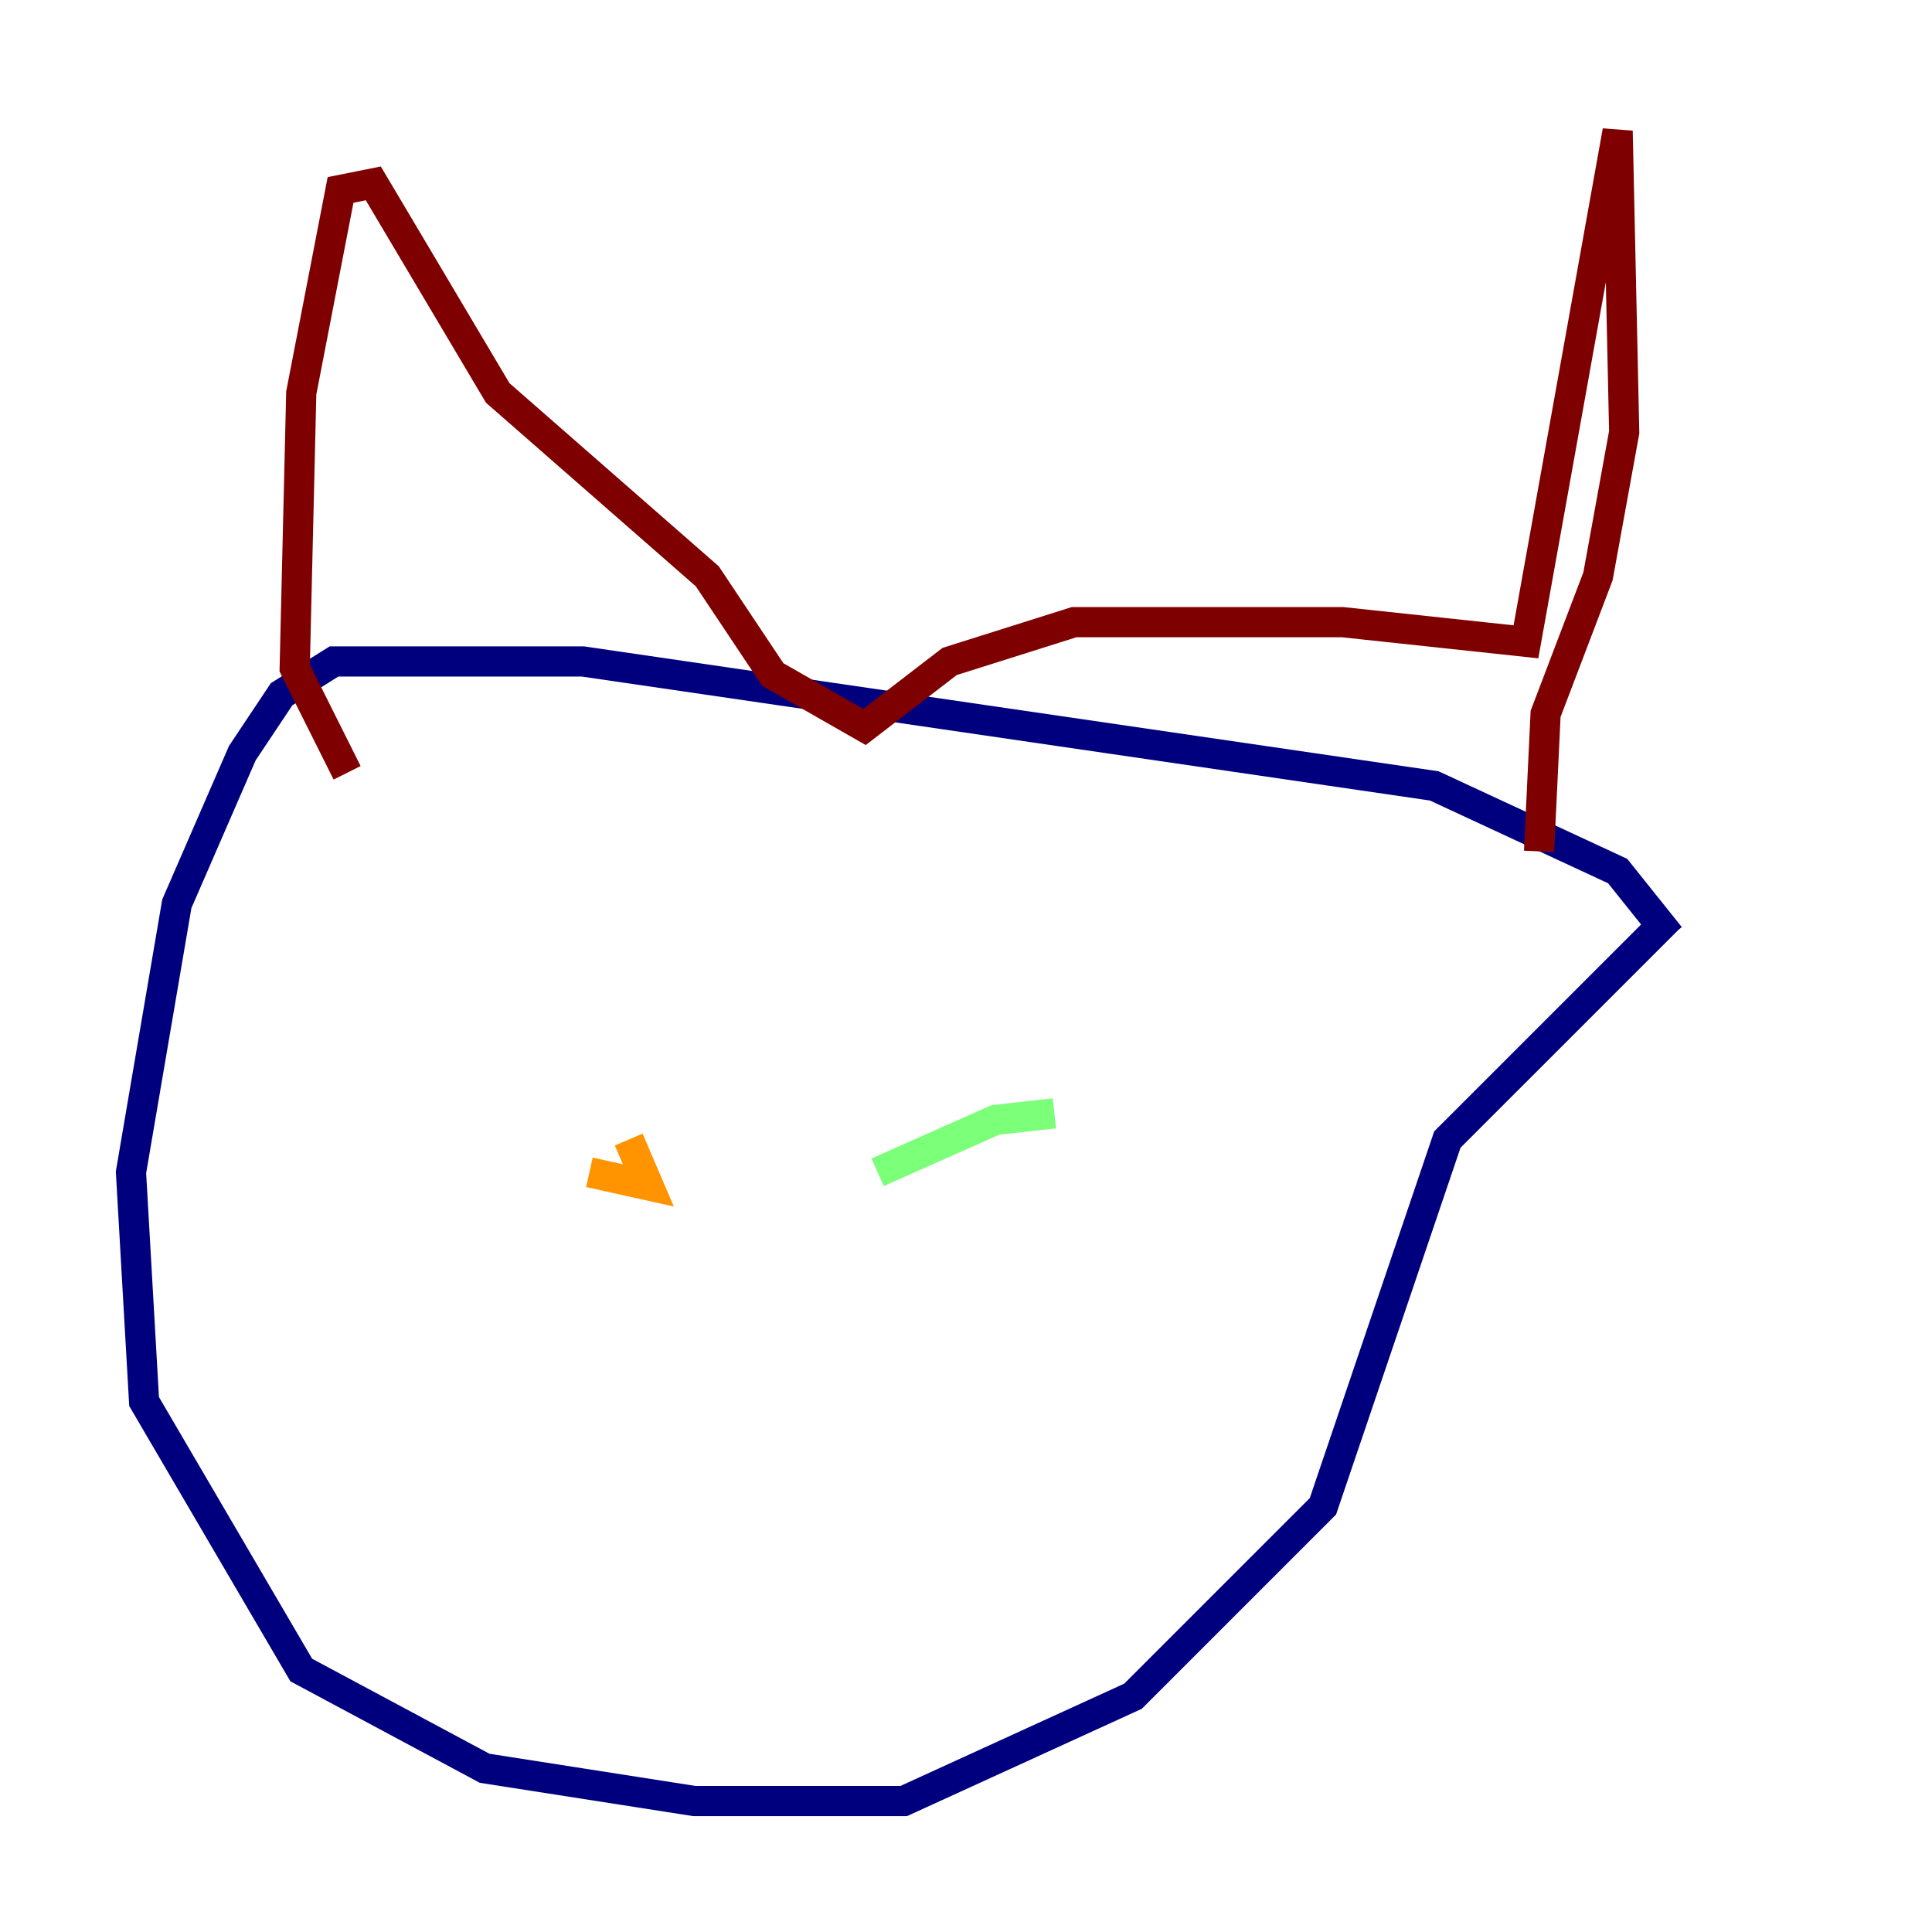<?xml version="1.0" encoding="utf-8" ?>
<svg baseProfile="tiny" height="128" version="1.2" viewBox="0,0,128,128" width="128" xmlns="http://www.w3.org/2000/svg" xmlns:ev="http://www.w3.org/2001/xml-events" xmlns:xlink="http://www.w3.org/1999/xlink"><defs /><polyline fill="none" points="110.644,62.047 107.173,57.709 95.024,52.068 38.617,43.824 22.129,43.824 18.658,45.993 16.054,49.898 11.715,59.878 8.678,77.668 9.546,92.854 19.959,110.644 32.108,117.153 45.993,119.322 59.878,119.322 75.064,112.38 87.647,99.797 95.891,75.498 110.644,60.746" stroke="#00007f" stroke-width="2" /><polyline fill="none" points="77.234,72.027 77.234,72.027" stroke="#0080ff" stroke-width="2" /><polyline fill="none" points="58.142,77.668 65.953,74.197 69.858,73.763" stroke="#7cff79" stroke-width="2" /><polyline fill="none" points="39.051,77.668 42.956,78.536 41.654,75.498" stroke="#ff9400" stroke-width="2" /><polyline fill="none" points="22.997,51.2 19.525,44.258 19.959,26.034 22.563,12.583 24.732,12.149 32.976,26.034 46.861,38.183 51.2,44.691 57.275,48.163 62.915,43.824 71.159,41.22 88.949,41.22 101.098,42.522 107.173,8.678 107.607,28.637 105.871,38.183 102.4,47.295 101.966,56.407" stroke="#7f0000" stroke-width="2" /></svg>